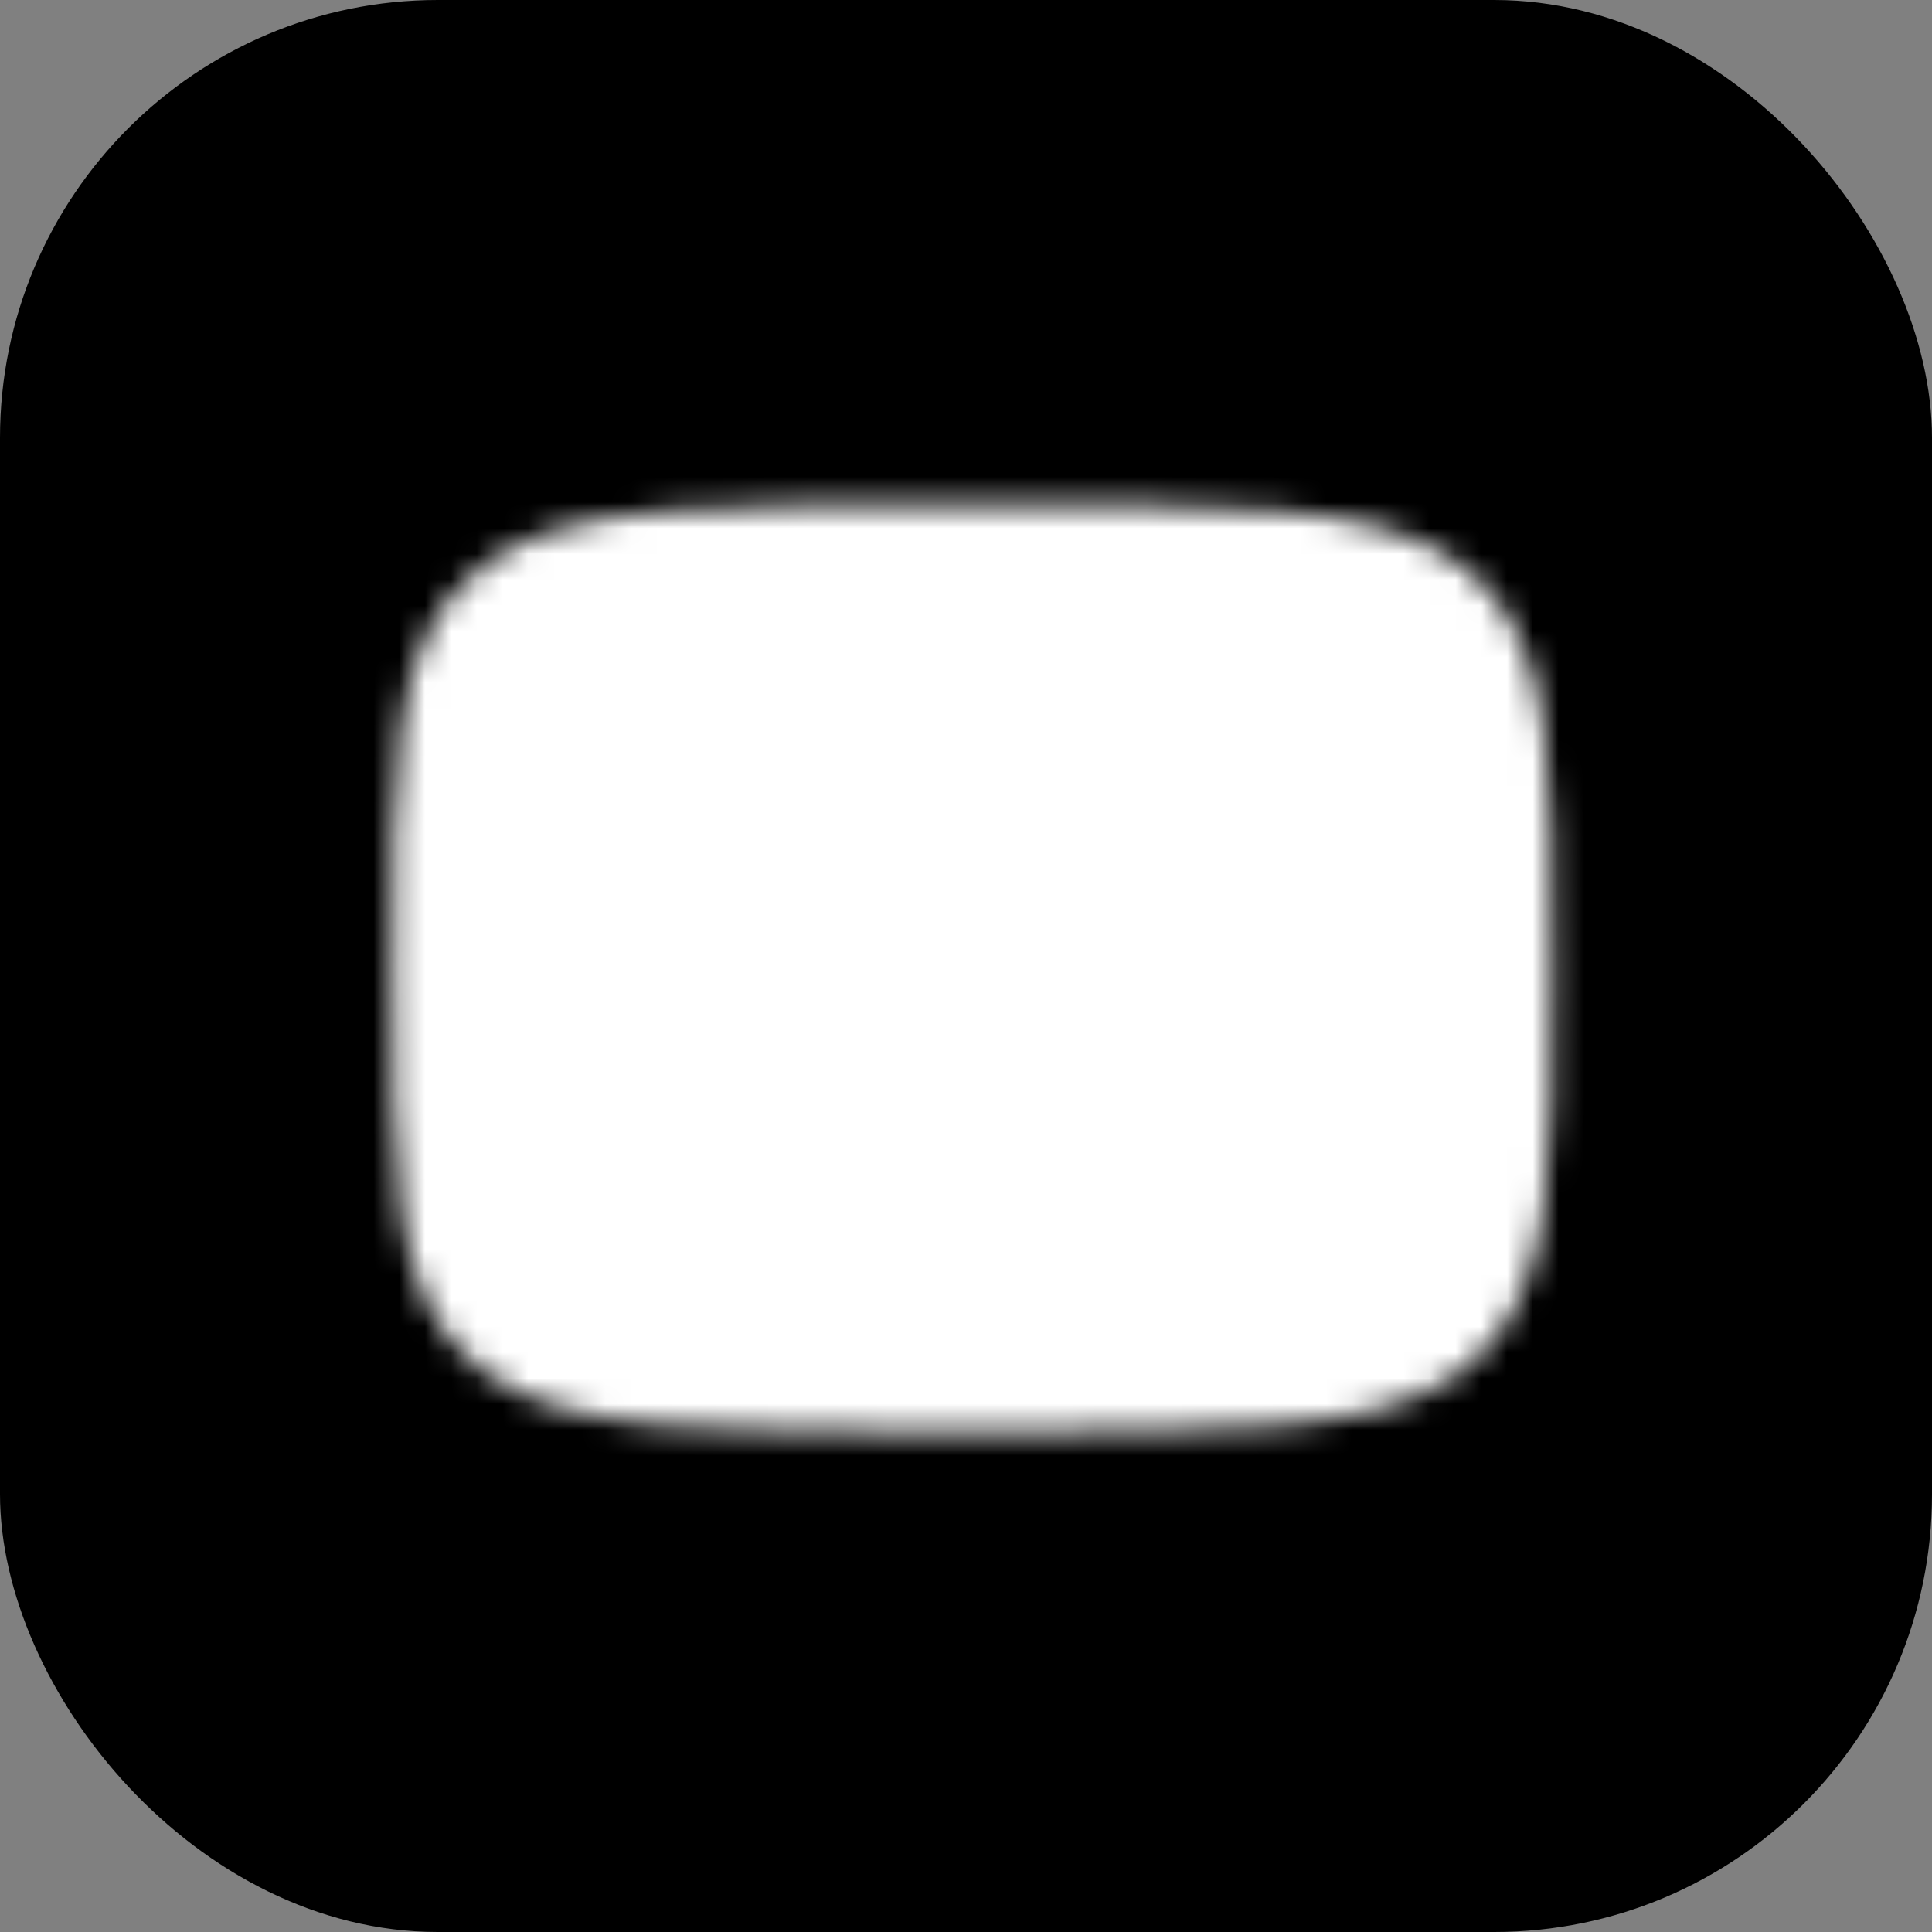 <svg width="75" height="75" viewBox="0 0 75 75" fill="none" xmlns="http://www.w3.org/2000/svg">
						<rect x="0" y="0" width="75" height="75" fill="#808080" stroke="none"/>
						<rect width="75" height="75" rx="17" fill="black"></rect>
						<mask id="mask0_53_35" style="mask-type:luminance" maskUnits="userSpaceOnUse" x="15" y="19" width="46" height="37">
							<path d="M37.75 21.834C58 21.834 58 21.834 58 37.584C58 53.334 58 53.334 37.75 53.334C17.5 53.334 17.5 53.334 17.5 37.584C17.5 21.834 17.5 21.834 37.75 21.834Z" fill="white" stroke="white" stroke-width="4.5" stroke-linecap="round" stroke-linejoin="round"></path>
							<path d="M33.251 29.708L46.751 37.583L33.251 45.458V29.708Z" fill="black"></path>
						</mask>
						<g mask="url(#mask0_53_35)">
							<path d="M64.75 10.583H10.75V64.583H64.75V10.583Z" fill="white"></path>
						</g>
					</svg>
